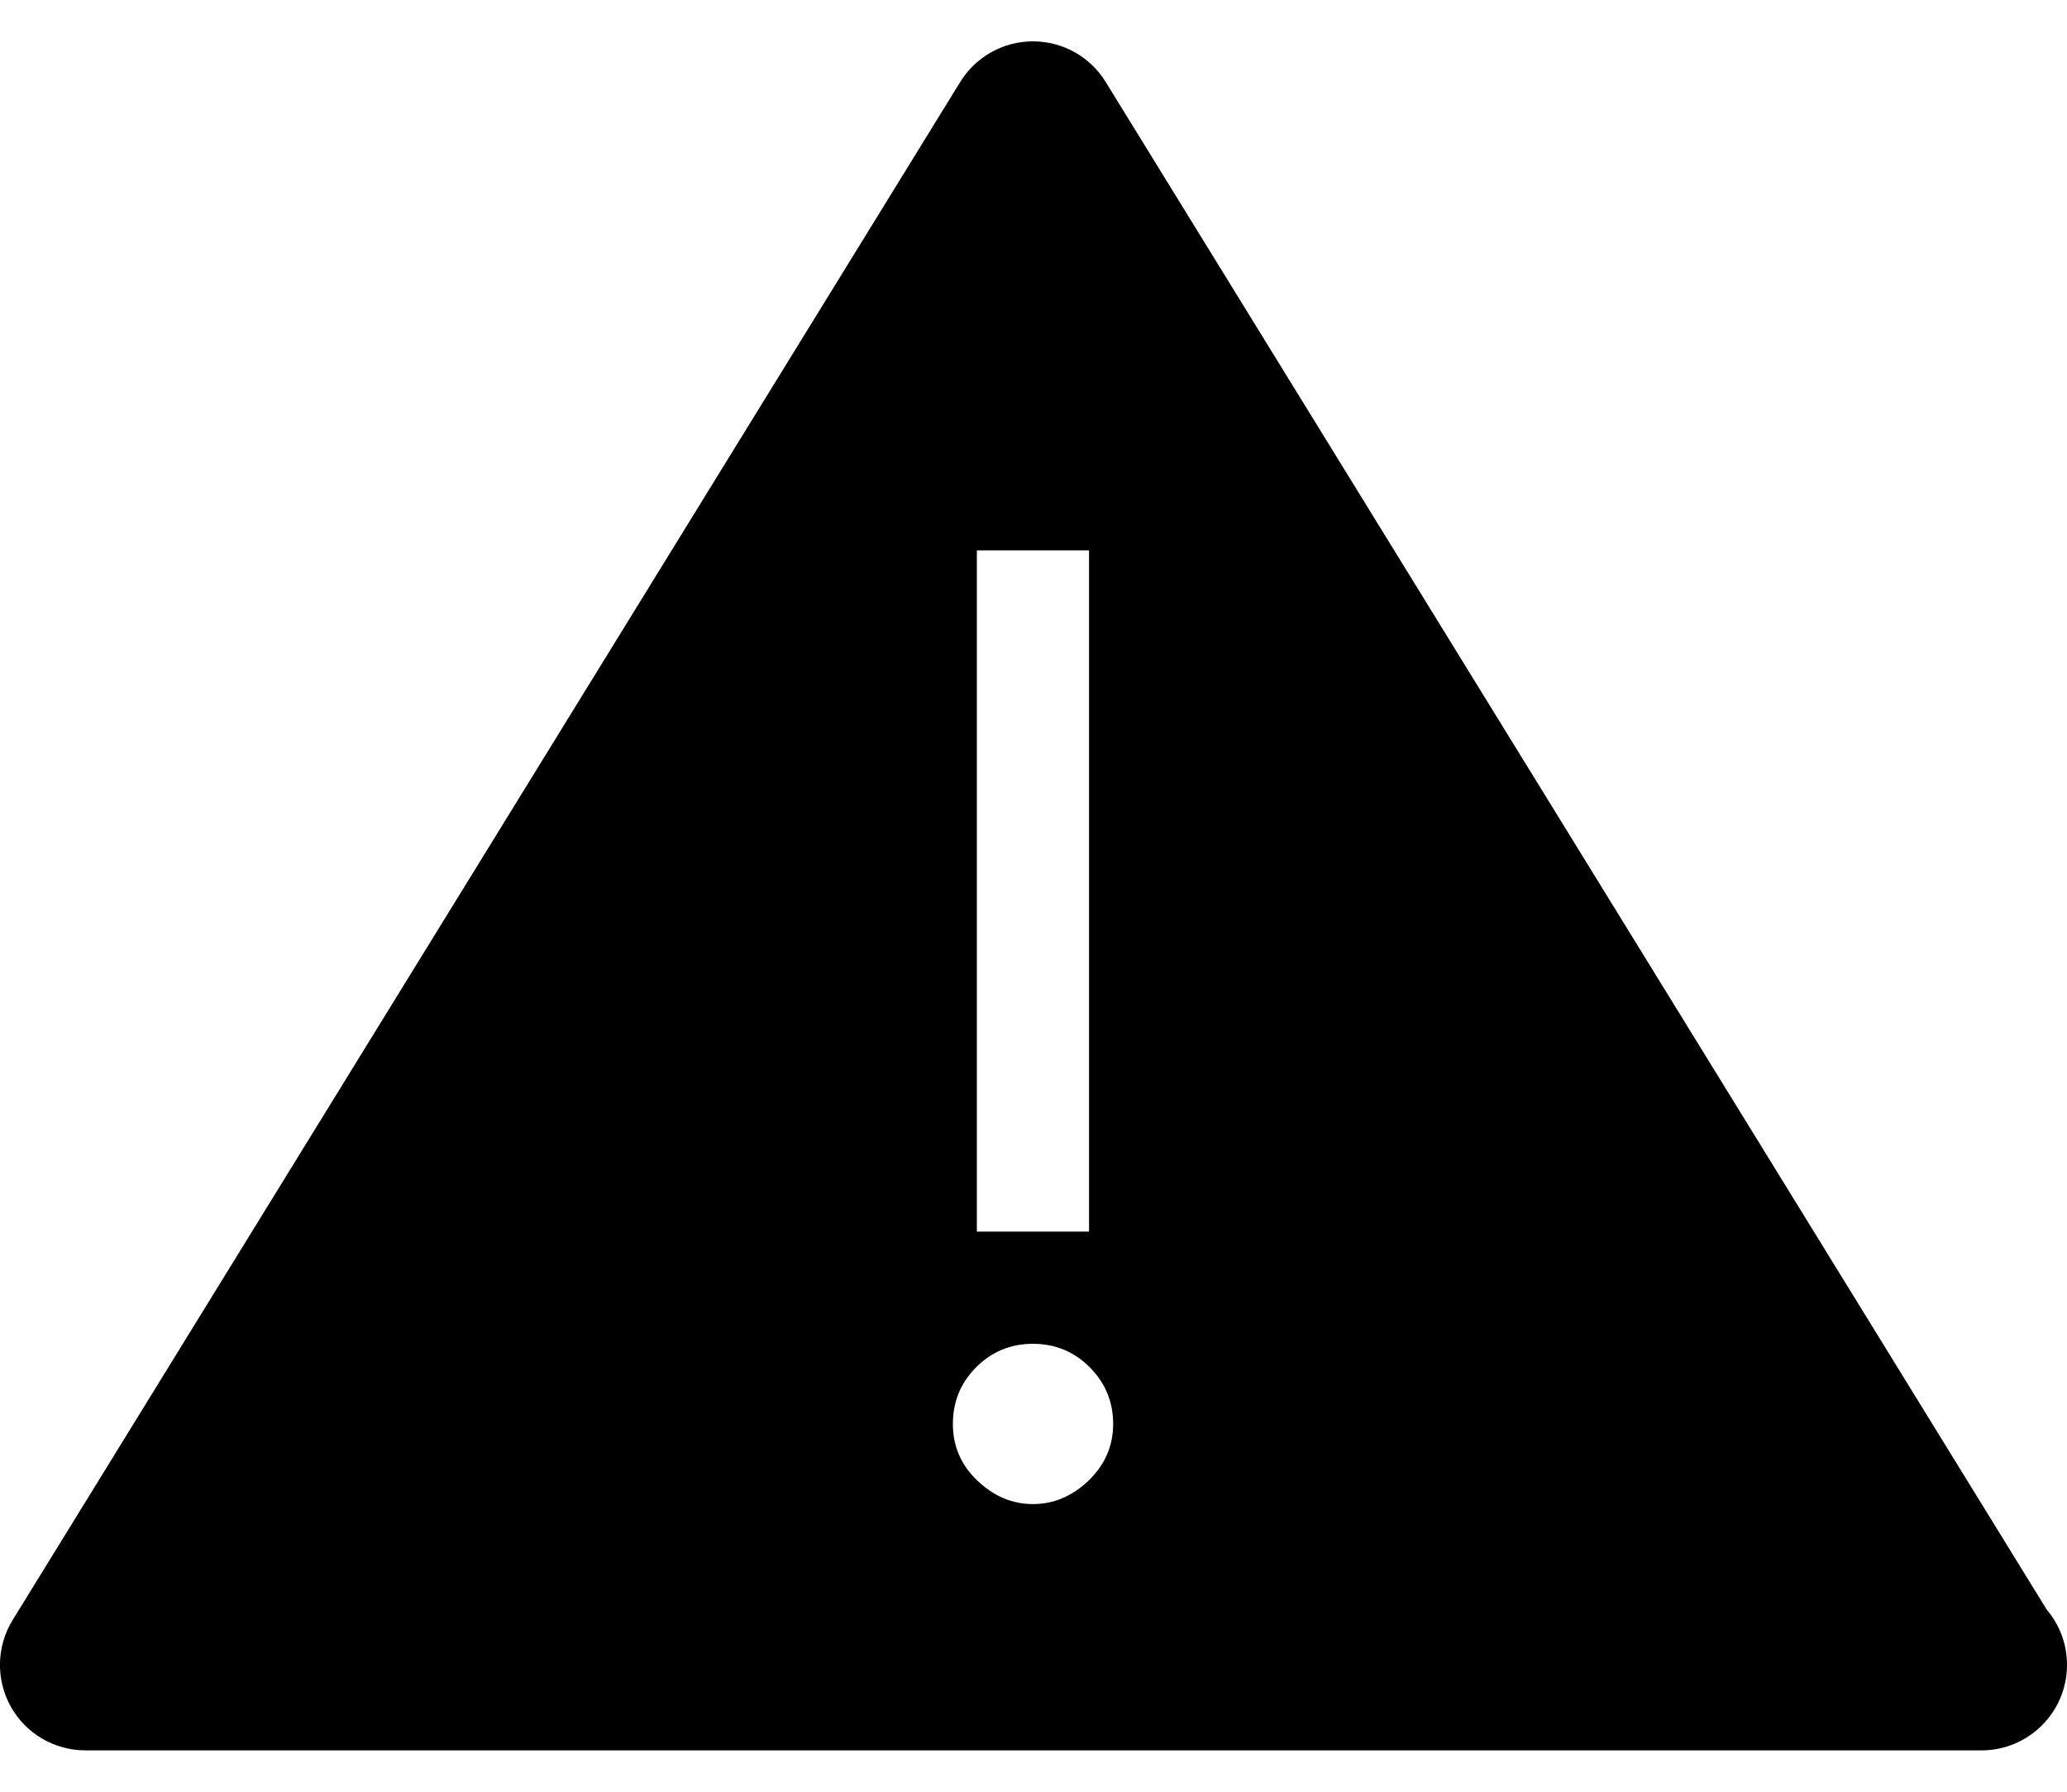 <svg width="15" height="13" viewBox="0 0 15 13" fill="none" xmlns="http://www.w3.org/2000/svg">
<path d="M14.853 11.679L8.024 0.595C7.911 0.411 7.711 0.3 7.496 0.3C7.281 0.3 7.081 0.411 6.968 0.595L0.092 11.754C-0.026 11.945 -0.031 12.186 0.078 12.382C0.188 12.579 0.395 12.7 0.621 12.7H14.372C14.374 12.699 14.377 12.699 14.38 12.7C14.722 12.7 15 12.422 15 12.08C15 11.927 14.945 11.787 14.853 11.679ZM7.089 3.993H7.903V8.936H7.089V3.993ZM7.898 10.744C7.779 10.857 7.645 10.913 7.496 10.913C7.347 10.913 7.213 10.857 7.094 10.744C6.974 10.63 6.915 10.493 6.915 10.332C6.915 10.17 6.971 10.034 7.084 9.92C7.197 9.807 7.334 9.75 7.496 9.75C7.657 9.75 7.795 9.807 7.908 9.92C8.021 10.034 8.078 10.17 8.078 10.332C8.078 10.493 8.017 10.63 7.898 10.744Z" fill="black"/>
</svg>
